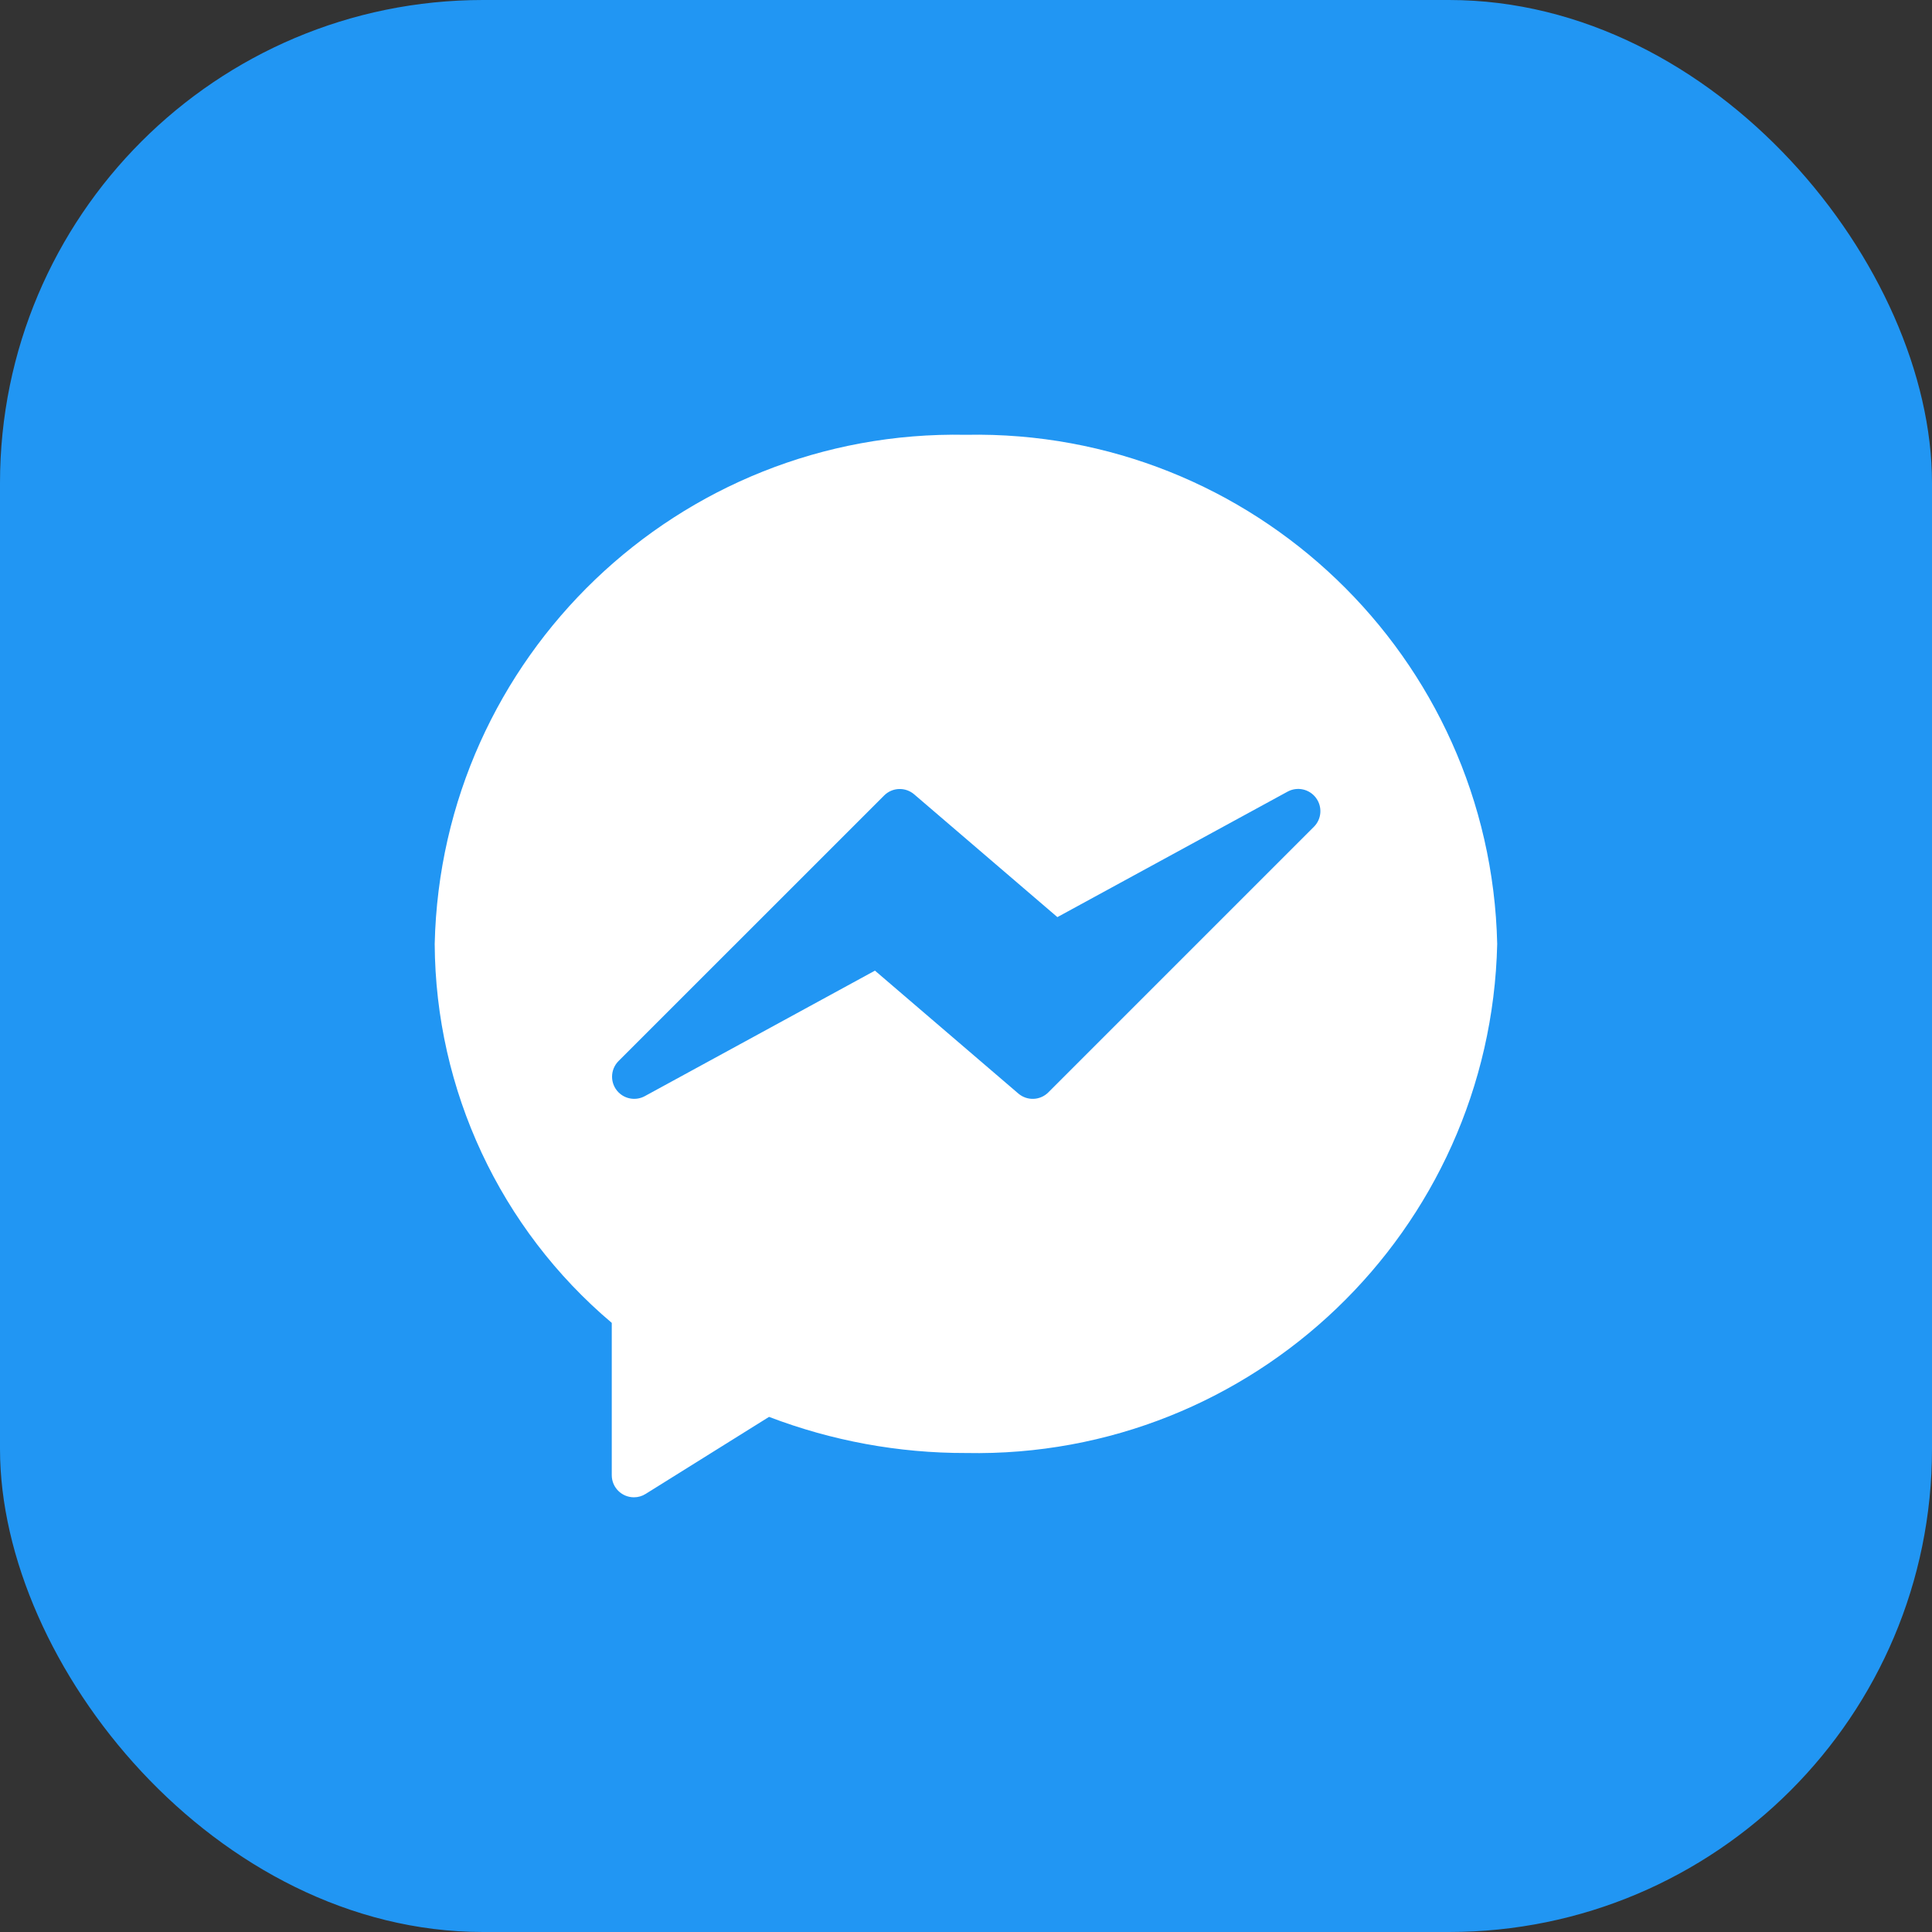 <svg width="40" height="40" viewBox="0 0 40 40" fill="none" xmlns="http://www.w3.org/2000/svg">
<rect x="0" y="0" width="40" height="40" fill="#333333" stroke="none"/>
<rect width="40" height="40" rx="10" fill="#2196F3"/>
<g clip-path="url(#clip0_1_142)">
<path d="M19.999 9.002C14.055 8.885 9.136 13.599 9 19.543C9.016 22.569 10.355 25.436 12.666 27.389V30.542C12.666 30.795 12.871 31 13.125 31C13.21 31 13.295 30.976 13.367 30.93L15.922 29.335C17.224 29.832 18.605 30.086 19.999 30.083C25.943 30.201 30.862 25.487 30.998 19.543C30.862 13.599 25.943 8.885 19.999 9.002Z" fill="white"/>
<path d="M27.245 16.518C27.108 16.335 26.858 16.281 26.658 16.39L21.892 18.988L18.927 16.446C18.745 16.29 18.474 16.3 18.305 16.47L12.805 21.969C12.627 22.149 12.628 22.439 12.807 22.617C12.951 22.76 13.171 22.791 13.349 22.695L18.115 20.096L21.083 22.64C21.265 22.796 21.536 22.786 21.705 22.616L27.204 17.117C27.365 16.955 27.382 16.7 27.245 16.518Z" fill="#2196F3"/>
</g>
<defs>
<clipPath id="clip0_1_142">
<rect width="22" height="22" fill="white" transform="translate(9 9)"/>
</clipPath>
</defs>
</svg>
